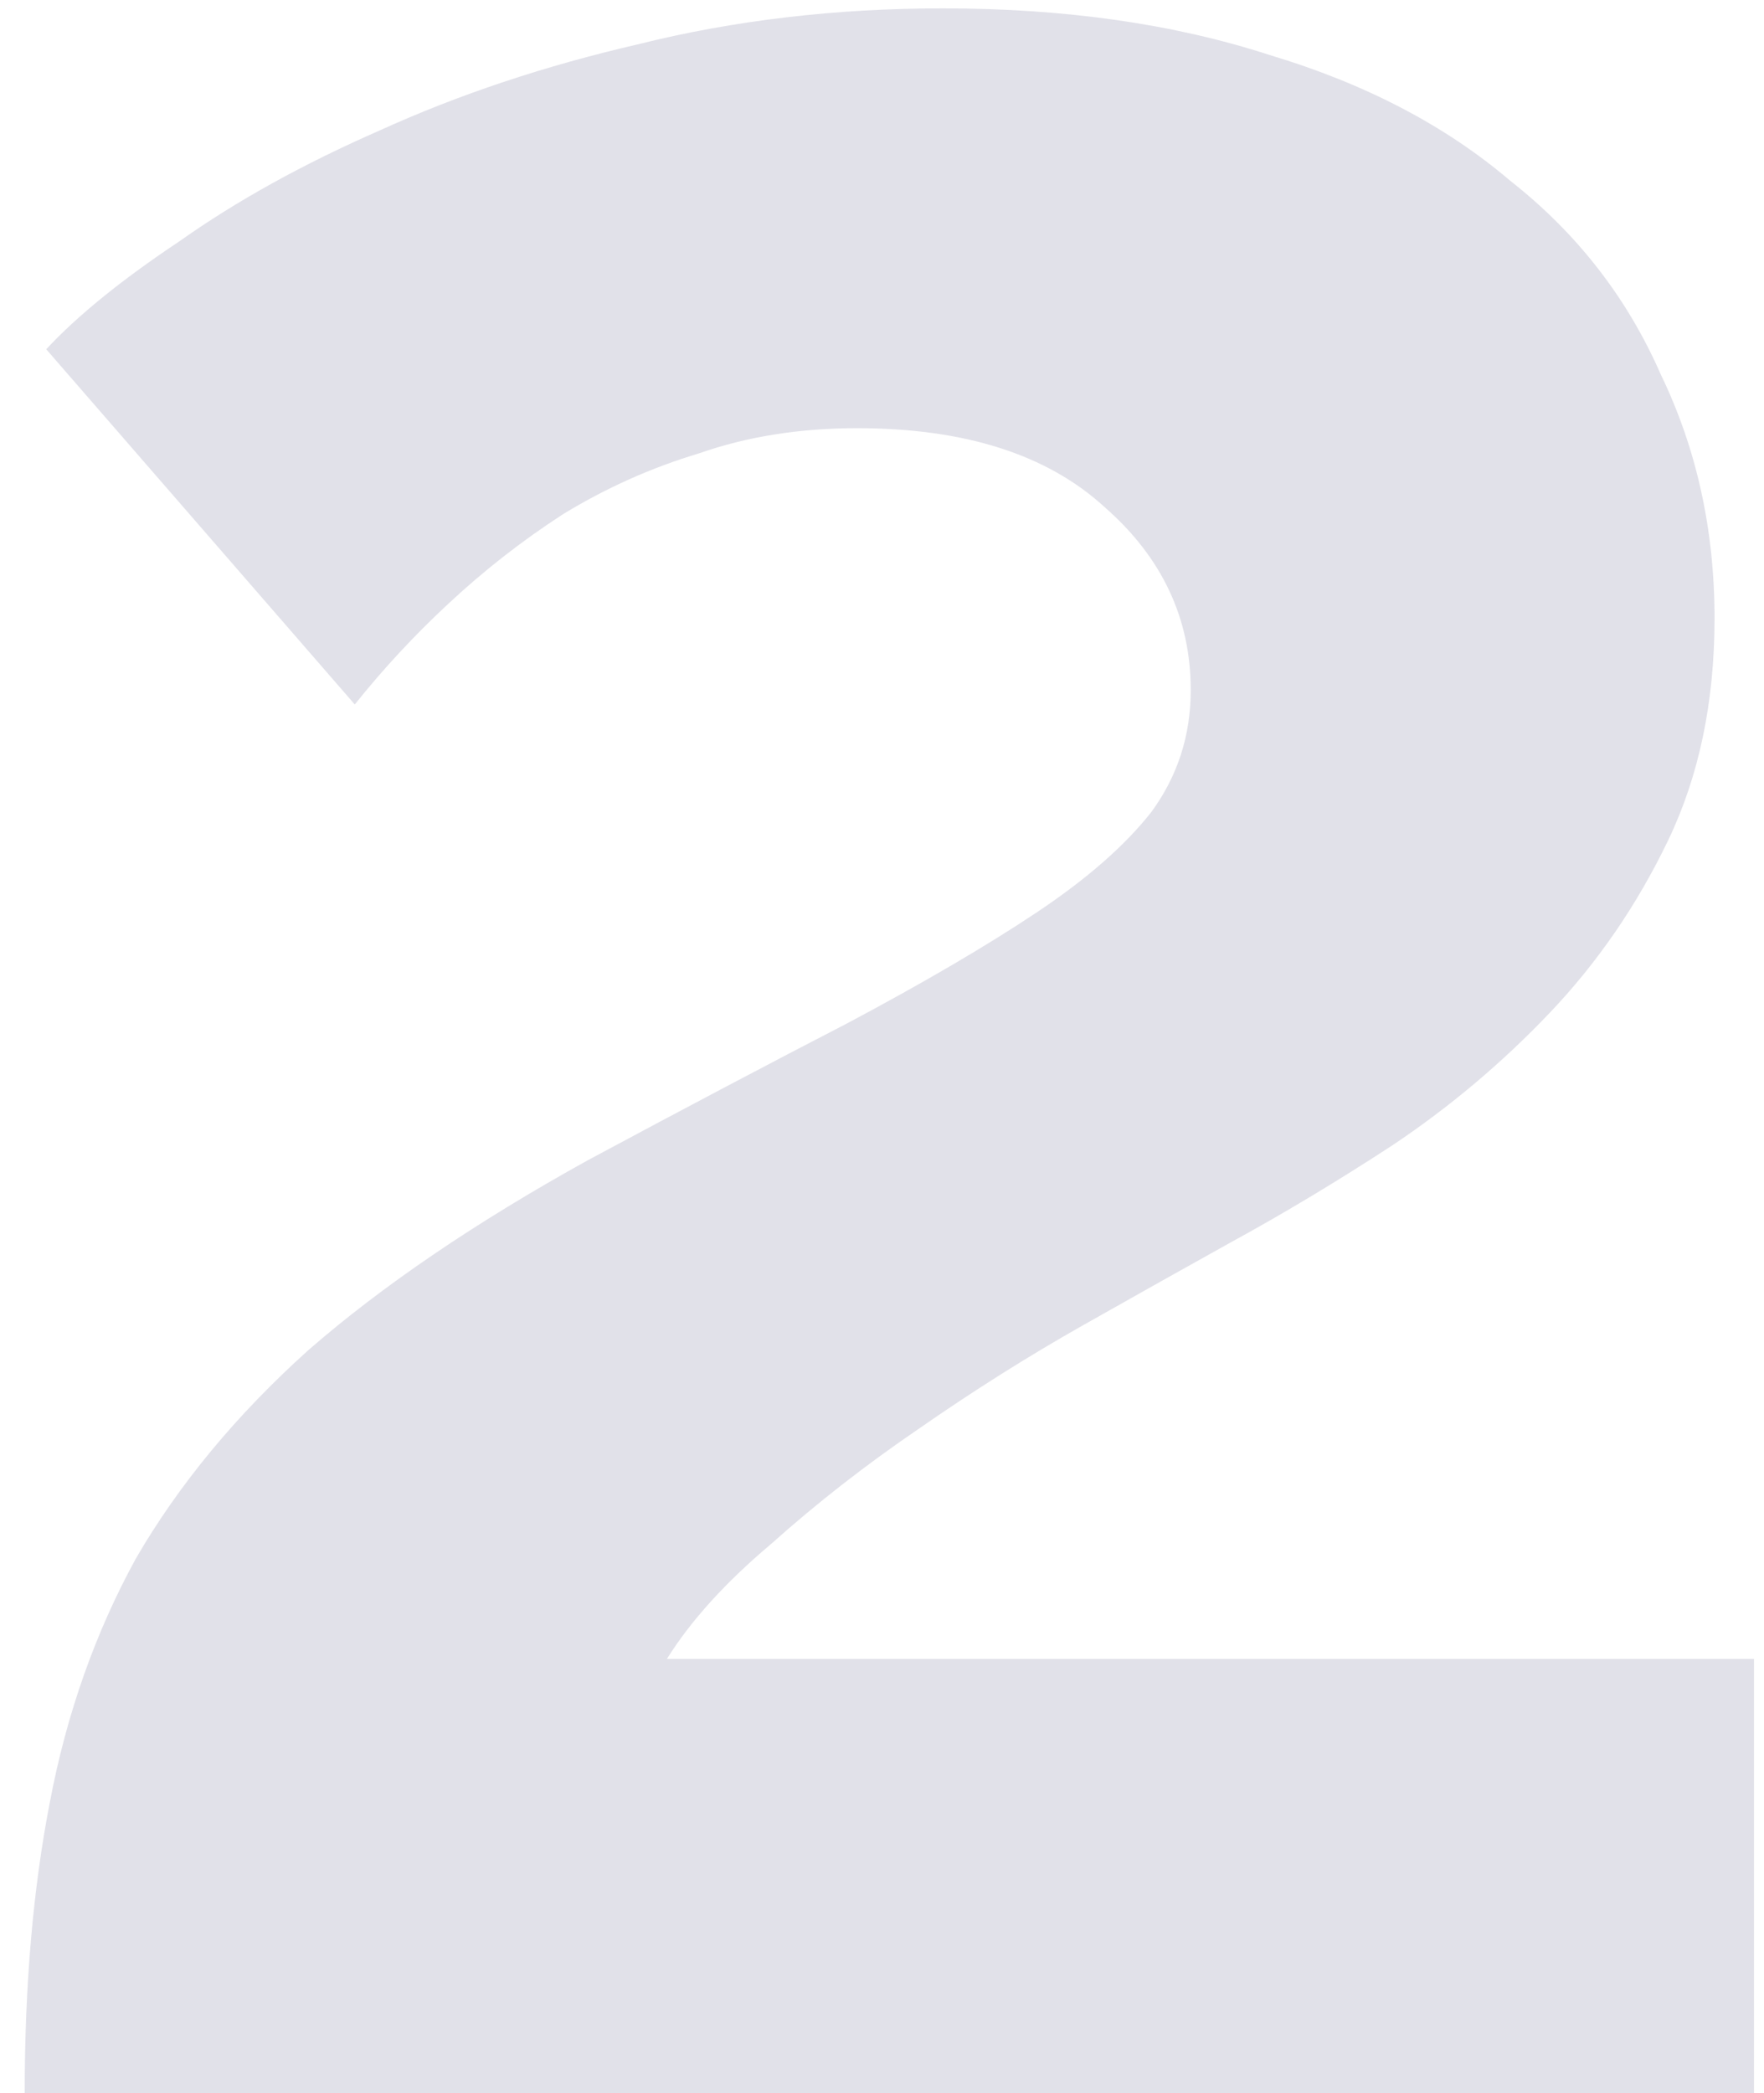 <svg width="59" height="70" viewBox="0 0 59 70" fill="none" xmlns="http://www.w3.org/2000/svg">
<path opacity="0.7" d="M0.826 70C0.826 66.4 1.106 63.16 1.666 60.28C2.226 57.32 3.186 54.6 4.546 52.12C5.986 49.64 7.906 47.32 10.306 45.16C12.786 43 15.906 40.88 19.666 38.8C22.946 37.04 25.826 35.52 28.306 34.24C30.866 32.88 32.986 31.64 34.666 30.52C36.346 29.4 37.626 28.28 38.506 27.16C39.386 25.96 39.826 24.6 39.826 23.08C39.826 20.68 38.866 18.64 36.946 16.96C35.026 15.2 32.266 14.32 28.666 14.32C26.746 14.32 24.986 14.6 23.386 15.16C21.786 15.64 20.266 16.32 18.826 17.2C17.466 18.08 16.186 19.08 14.986 20.2C13.866 21.24 12.826 22.36 11.866 23.56L1.546 11.68C2.586 10.56 4.066 9.36 5.986 8.08C7.906 6.72 10.146 5.48 12.706 4.36C15.346 3.16 18.226 2.2 21.346 1.48C24.546 0.68 27.946 0.28 31.546 0.28C35.626 0.28 39.266 0.8 42.466 1.84C45.666 2.8 48.346 4.2 50.506 6.04C52.746 7.8 54.426 9.96 55.546 12.52C56.746 15 57.346 17.72 57.346 20.68C57.346 23.48 56.826 25.96 55.786 28.12C54.746 30.28 53.426 32.2 51.826 33.88C50.226 35.56 48.466 37.04 46.546 38.32C44.706 39.52 42.906 40.6 41.146 41.56C39.706 42.36 38.066 43.28 36.226 44.32C34.386 45.36 32.546 46.52 30.706 47.8C28.946 49 27.306 50.28 25.786 51.64C24.266 52.92 23.106 54.2 22.306 55.48H58.666V70H0.826Z" fill="#D5D5E0"/>
</svg>
